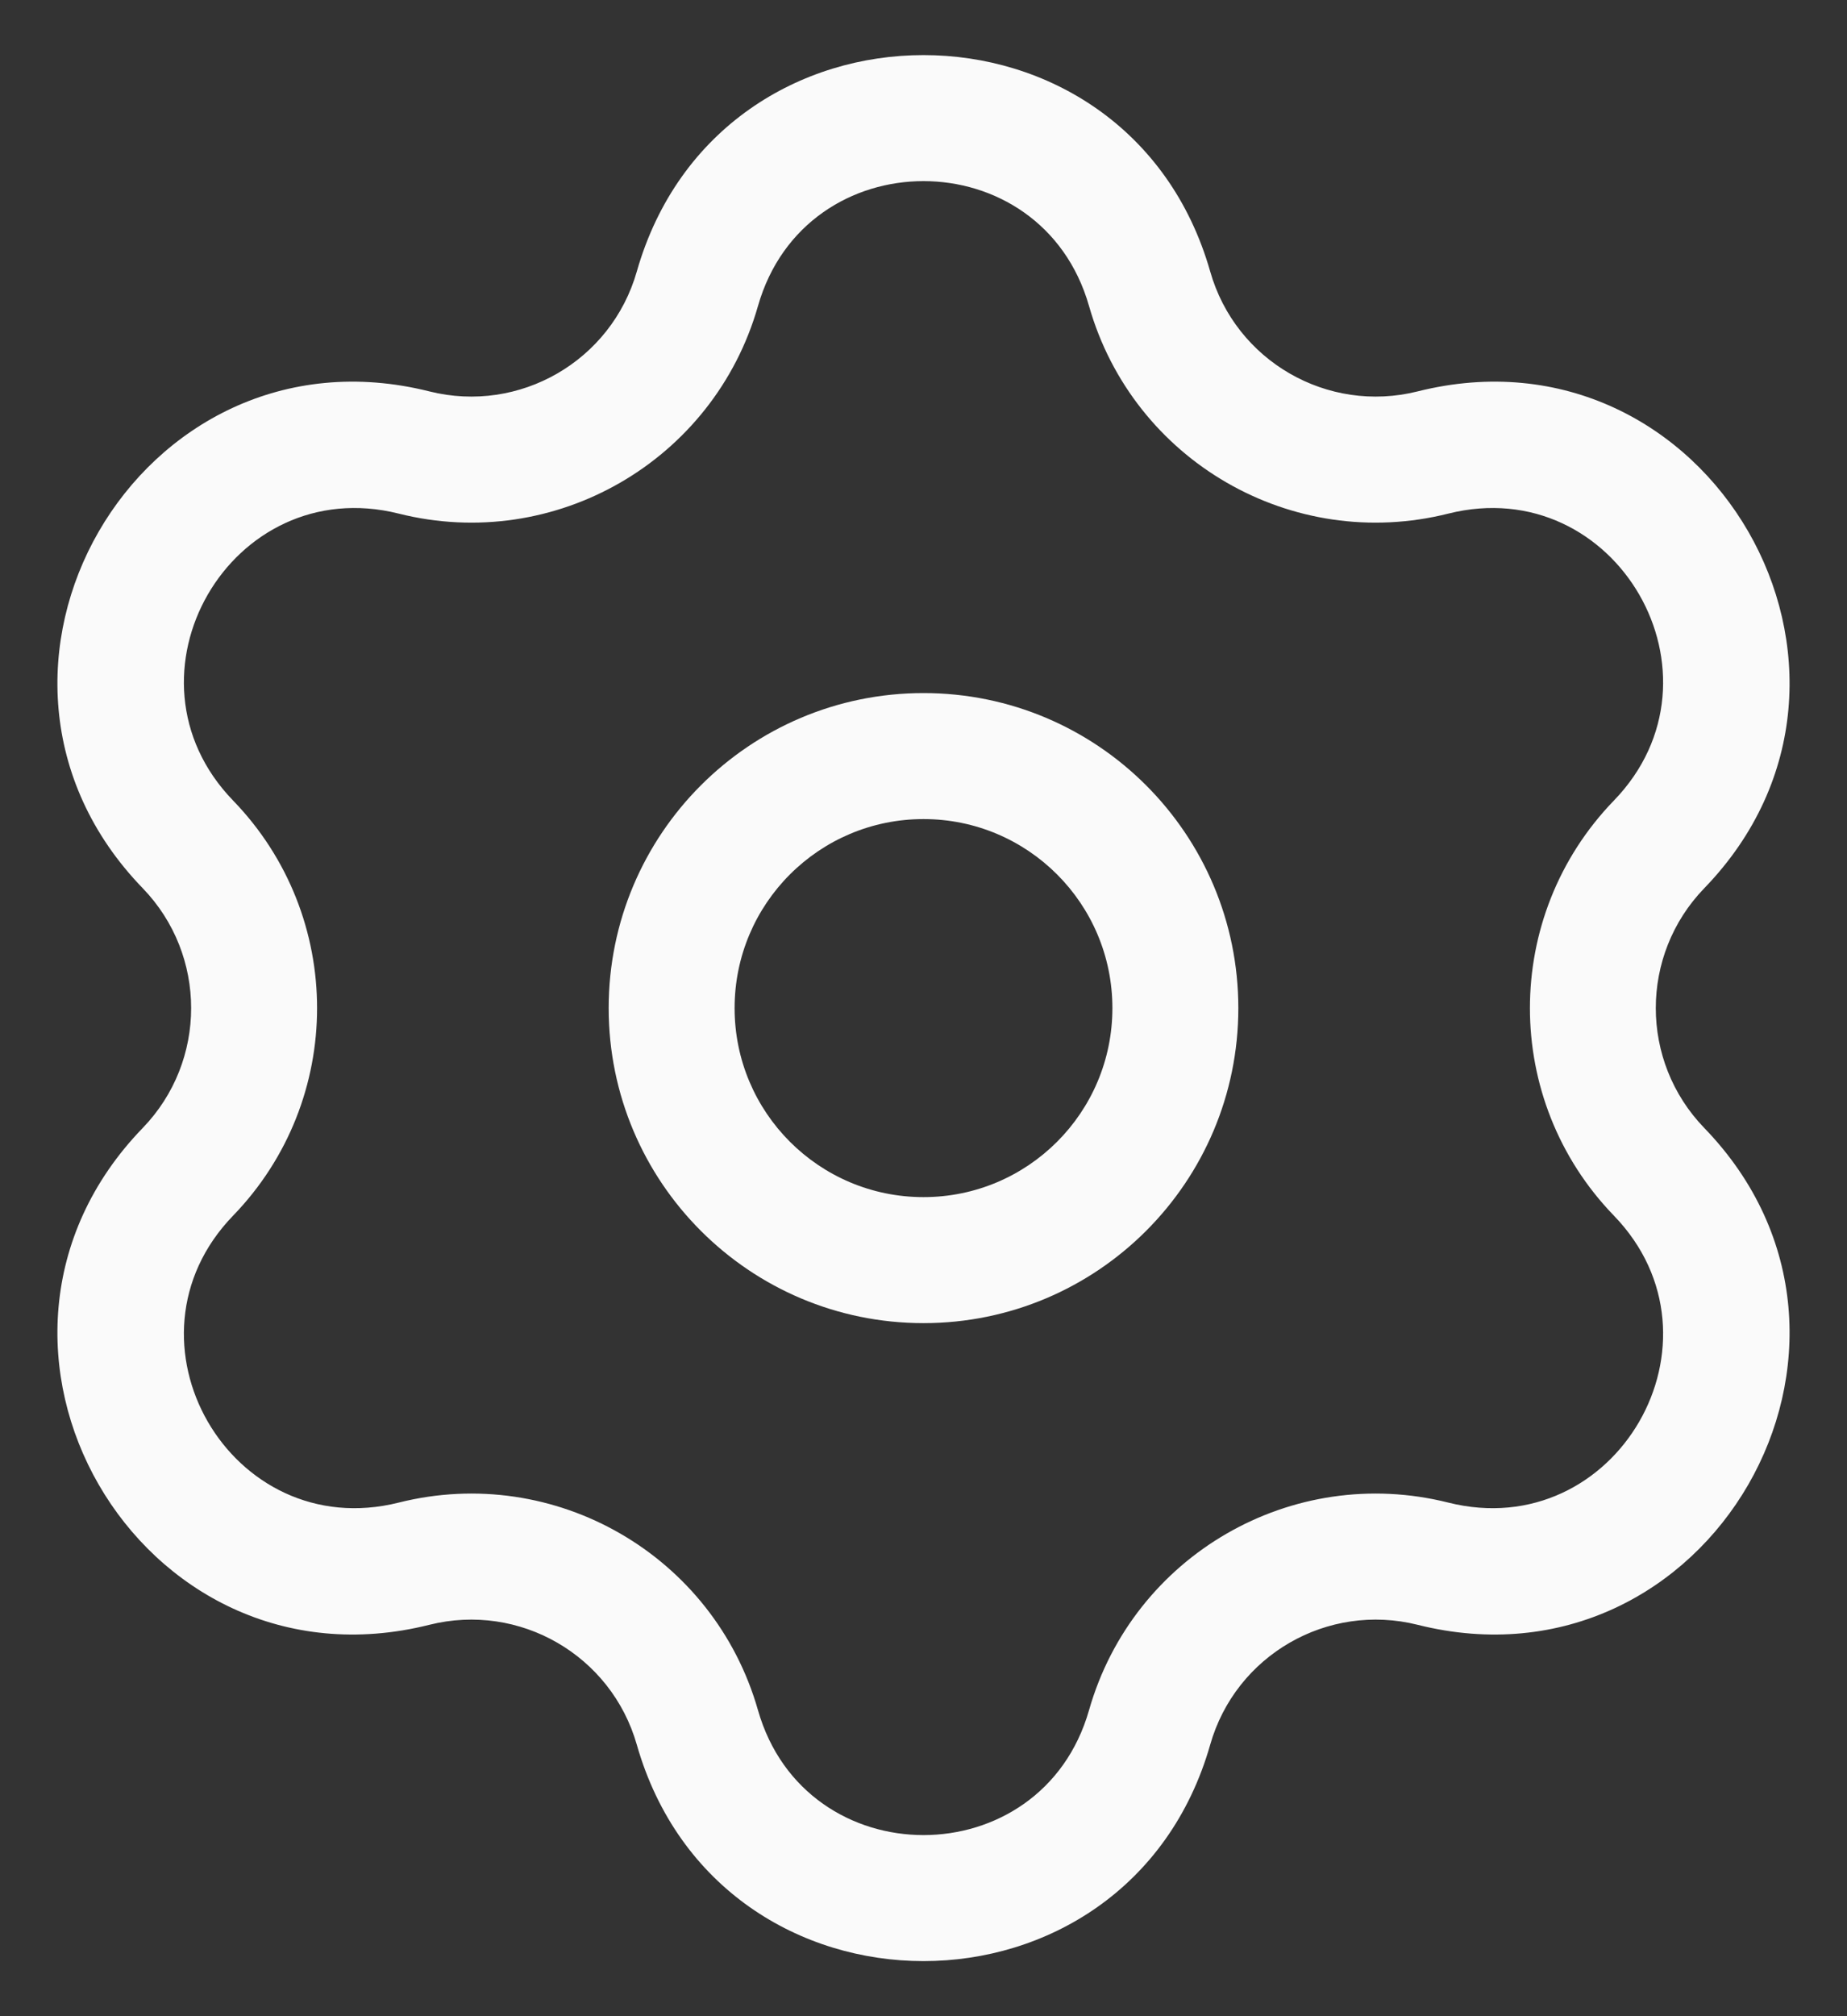 <svg width="22" height="24" viewBox="0 0 22 24" fill="none" xmlns="http://www.w3.org/2000/svg">
<rect x="0" y="0" width="22" height="24" fill="#333333" stroke="none"/>
<path fill-rule="evenodd" clip-rule="evenodd" d="M11 8.25C8.929 8.25 7.25 9.929 7.25 12C7.25 14.071 8.929 15.75 11 15.75C13.071 15.75 14.75 14.071 14.75 12C14.75 9.929 13.071 8.25 11 8.25ZM8.75 12C8.75 10.757 9.757 9.75 11 9.75C12.243 9.75 13.25 10.757 13.25 12C13.25 13.243 12.243 14.25 11 14.25C9.757 14.25 8.75 13.243 8.75 12Z" fill="#FAFAFA"/>
<path fill-rule="evenodd" clip-rule="evenodd" d="M14.415 3.232C13.434 -0.203 8.566 -0.203 7.585 3.232C7.281 4.297 6.188 4.928 5.114 4.659C1.649 3.79 -0.785 8.007 1.7 10.573C2.469 11.369 2.469 12.631 1.7 13.427C-0.785 15.993 1.649 20.21 5.114 19.341C6.188 19.072 7.281 19.703 7.585 20.768C8.566 24.203 13.434 24.203 14.415 20.768C14.718 19.703 15.812 19.072 16.886 19.341C20.351 20.21 22.785 15.993 20.3 13.427C19.53 12.631 19.53 11.369 20.3 10.573C22.785 8.007 20.351 3.79 16.886 4.659C15.812 4.928 14.718 4.297 14.415 3.232ZM9.028 3.644C9.594 1.66 12.406 1.66 12.972 3.644C13.498 5.487 15.392 6.58 17.25 6.114C19.252 5.612 20.658 8.048 19.223 9.53C17.89 10.907 17.89 13.093 19.223 14.47C20.658 15.953 19.252 18.388 17.25 17.886C15.392 17.42 13.498 18.513 12.972 20.356C12.406 22.34 9.594 22.34 9.028 20.356C8.502 18.513 6.608 17.42 4.75 17.886C2.748 18.388 1.342 15.953 2.777 14.47C4.11 13.093 4.11 10.907 2.777 9.53C1.342 8.048 2.748 5.612 4.75 6.114C6.608 6.58 8.502 5.487 9.028 3.644Z" fill="#FAFAFA"/>
</svg>
